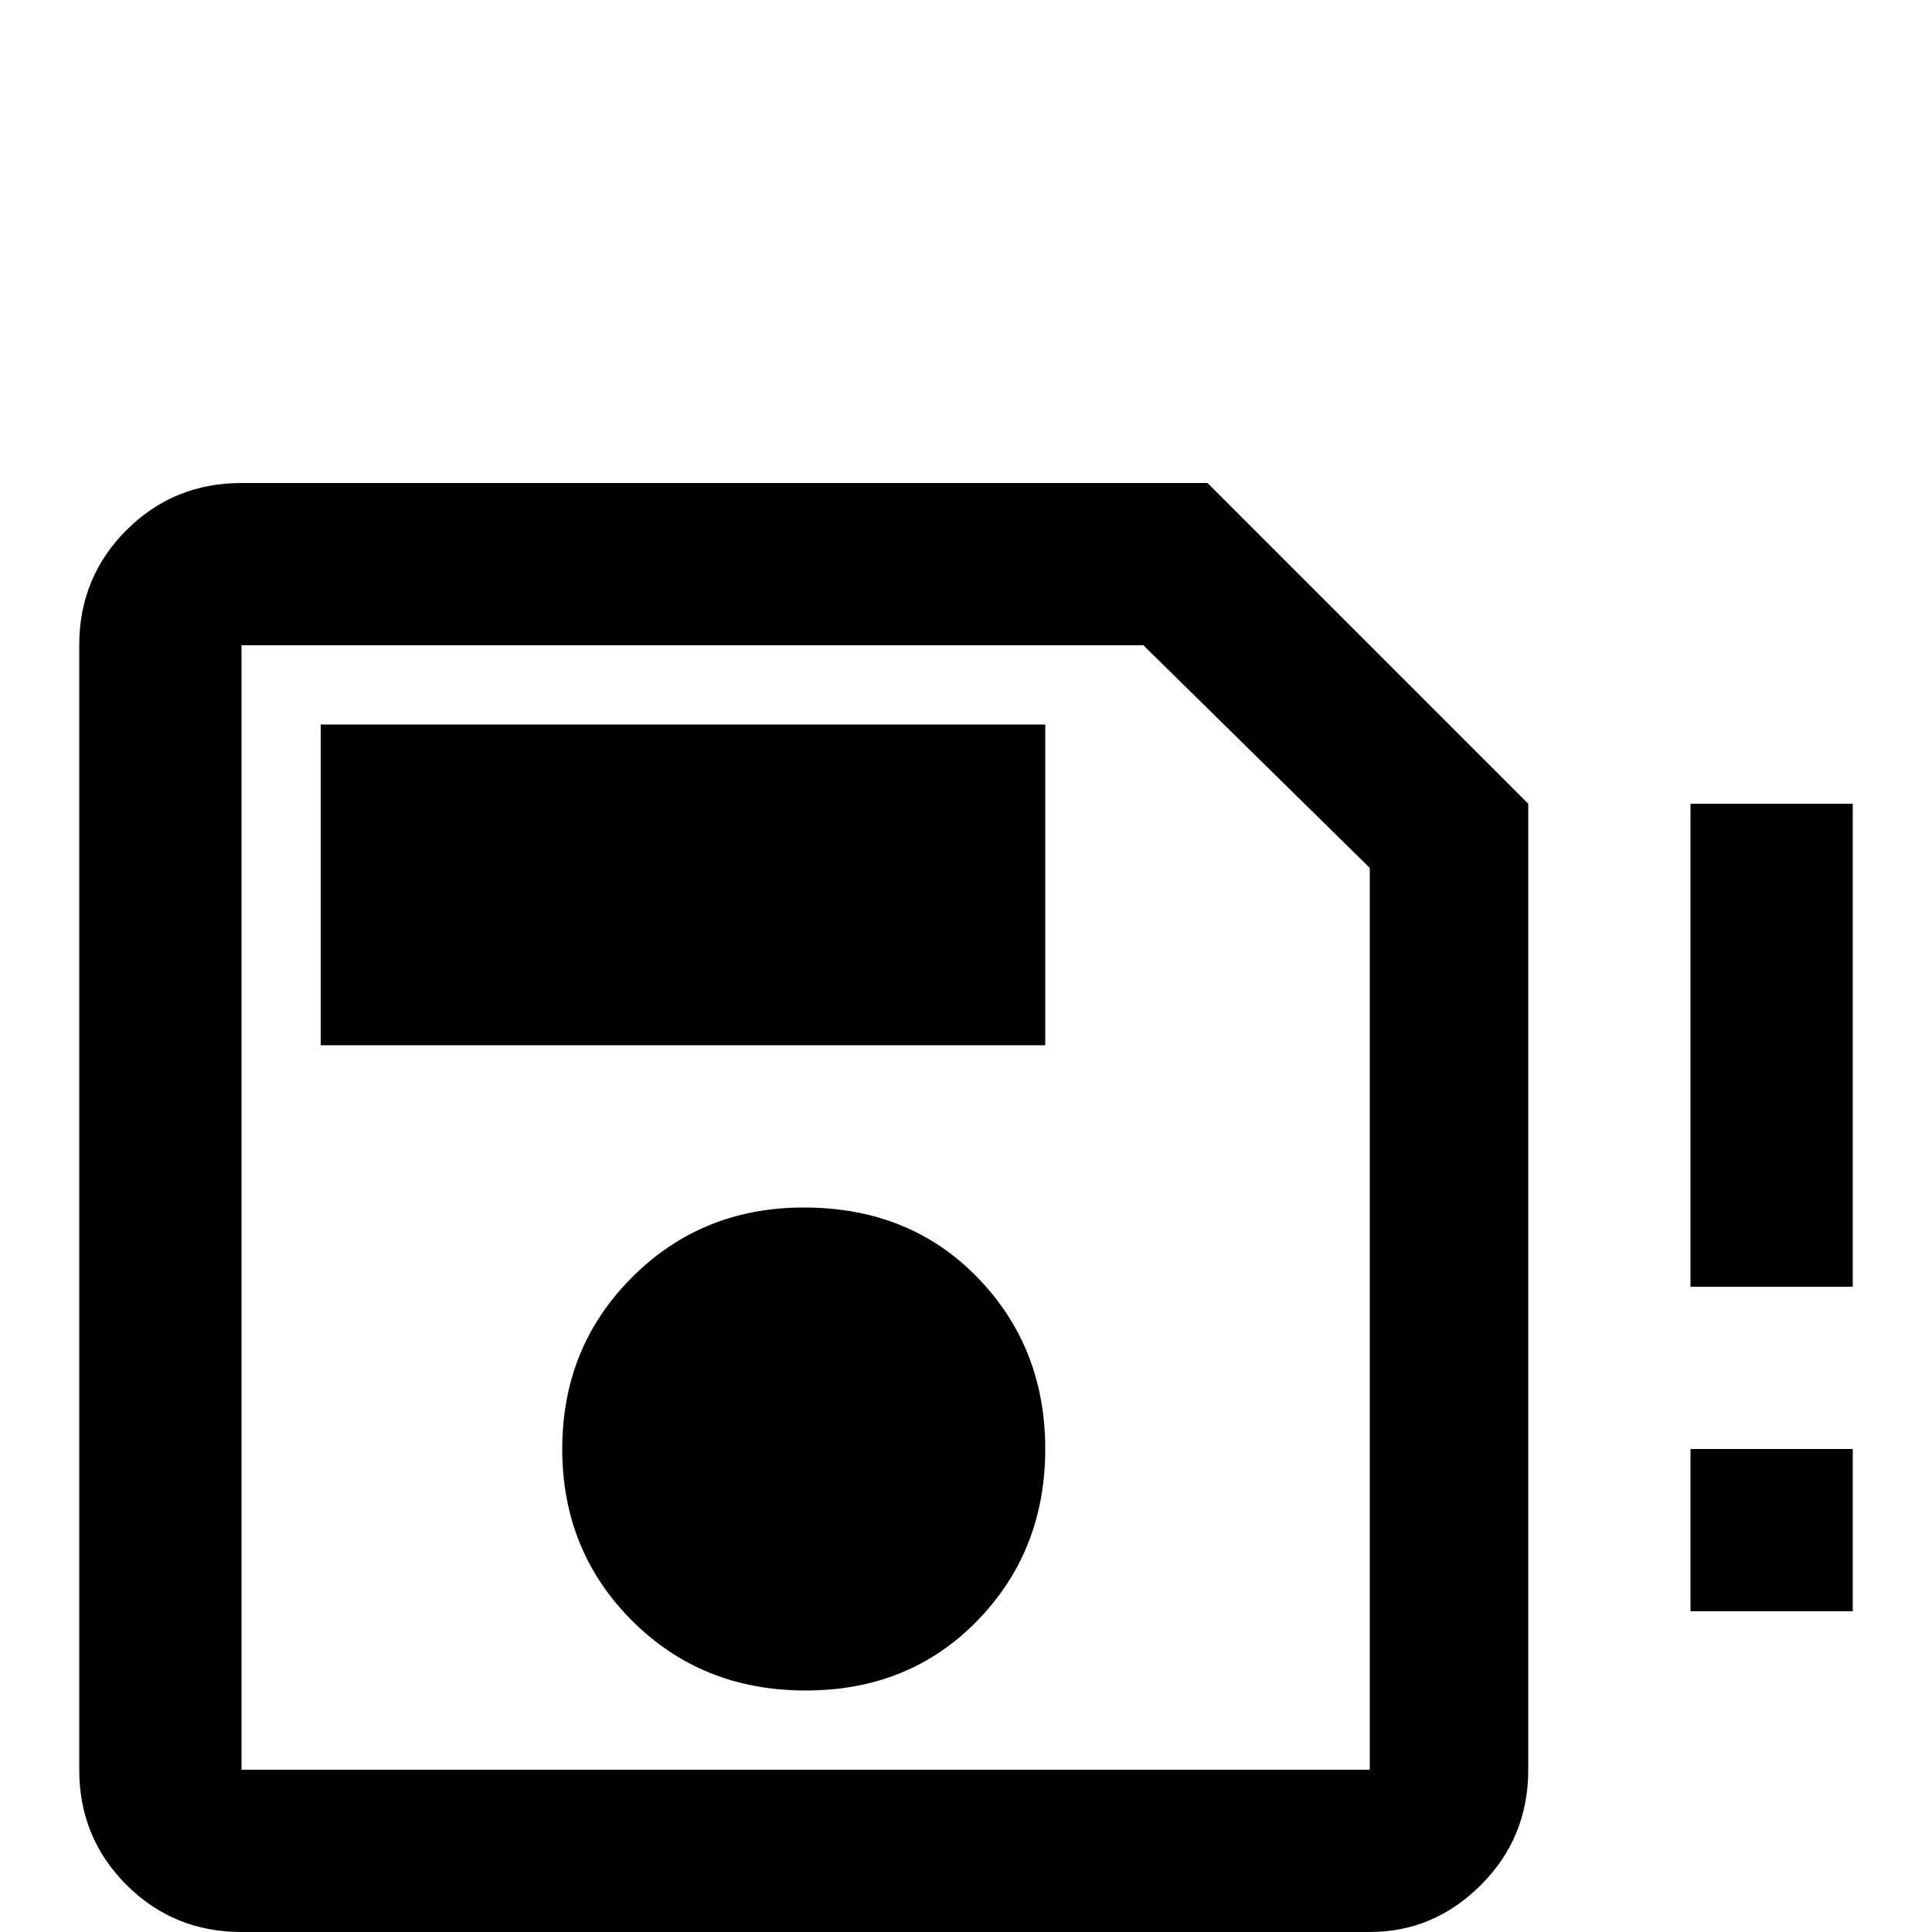 <svg xmlns="http://www.w3.org/2000/svg" viewBox="0 -512 512 512">
	<path fill="#000000" d="M320 -384H64Q46 -384 33.5 -371.5Q21 -359 21 -341V-43Q21 -25 33.5 -12.5Q46 0 64 0H363Q380 0 392.5 -12.5Q405 -25 405 -43V-299ZM363 -43H64V-341H303L363 -282ZM213 -192Q186 -192 167.5 -173.5Q149 -155 149 -128Q149 -101 167.5 -82.5Q186 -64 213.5 -64Q241 -64 259 -82.5Q277 -101 277 -128Q277 -155 259 -173.5Q241 -192 213 -192ZM85 -320H277V-235H85ZM491 -171H448V-299H491ZM491 -85H448V-128H491Z"/>
</svg>